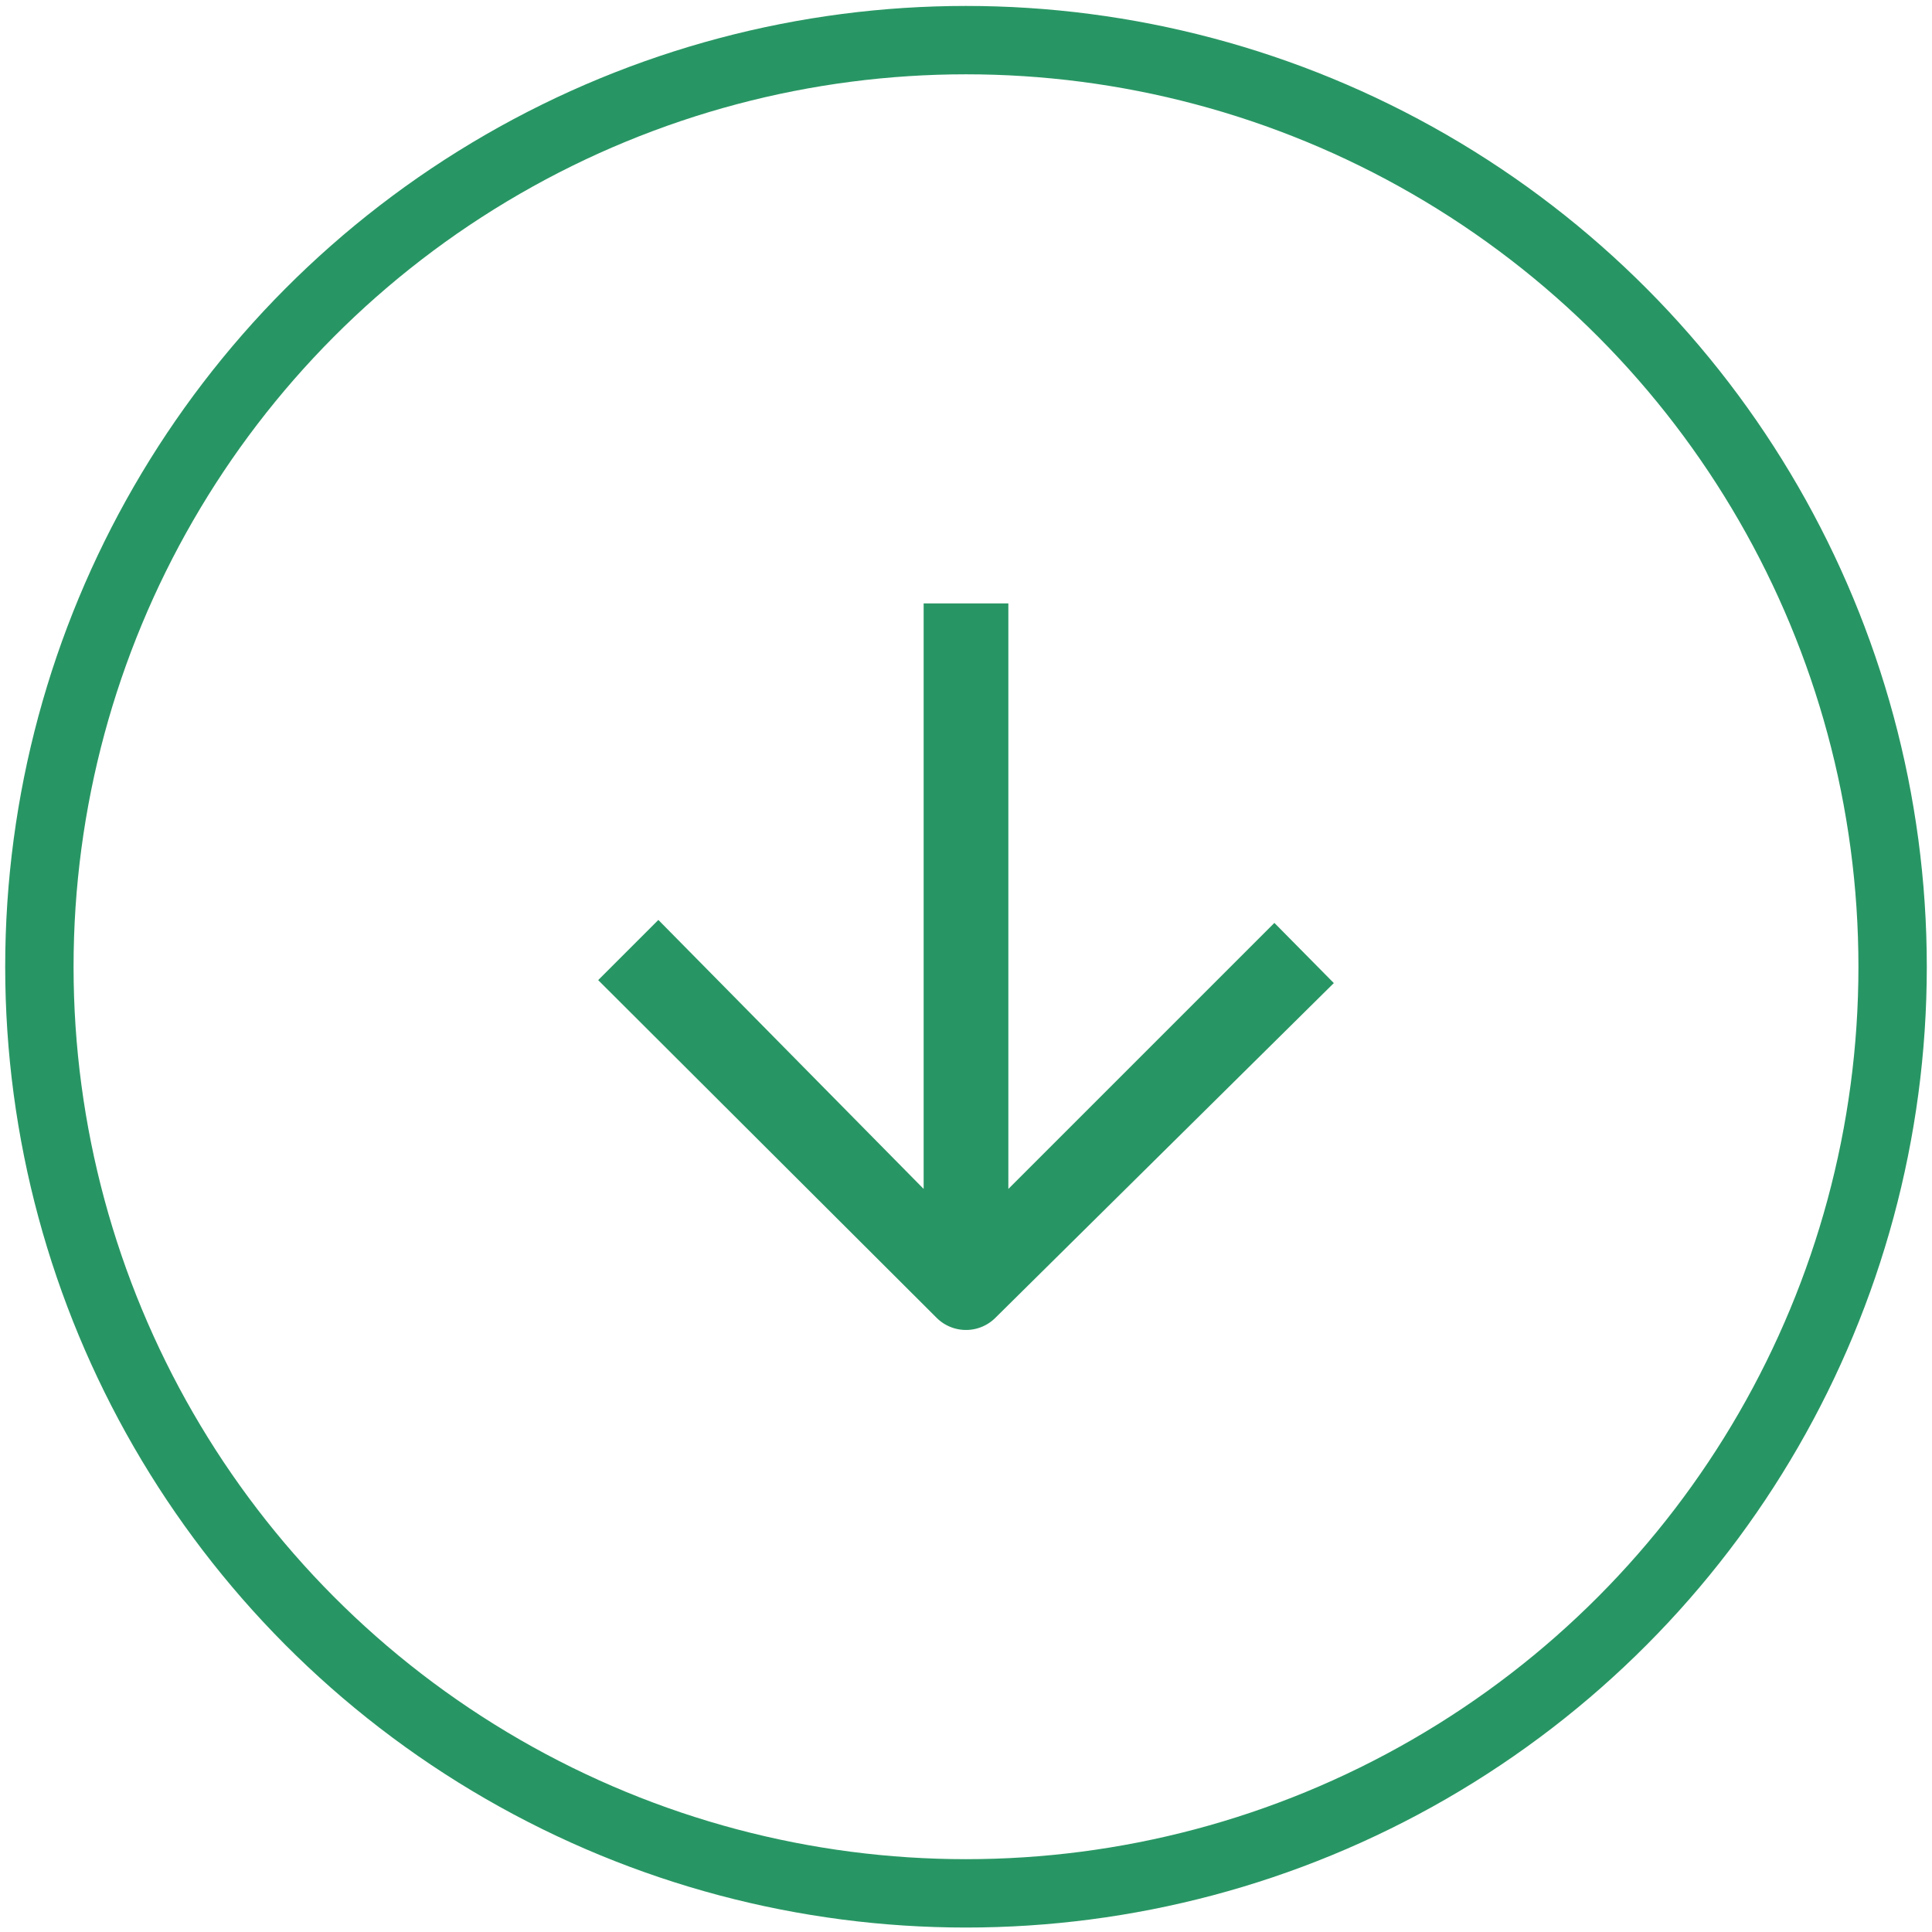 <svg xmlns="http://www.w3.org/2000/svg" viewBox="0 0 26 26"><defs><style>.cls-1{fill:none;stroke:#289664;stroke-miterlimit:10;stroke-width:0.92px;}.cls-2{fill:#289664;}</style></defs><g id="Green_5_Med_" data-name="Green 5 (Med)"><circle class="cls-1" cx="13" cy="13.01" r="12.47"/><path class="cls-2" d="M12.43,8.12h1.14V16l3.58-3.58.8.81L13.4,17.73a.56.56,0,0,1-.8,0L8.05,13.19l.81-.81L12.43,16"/></g></svg>